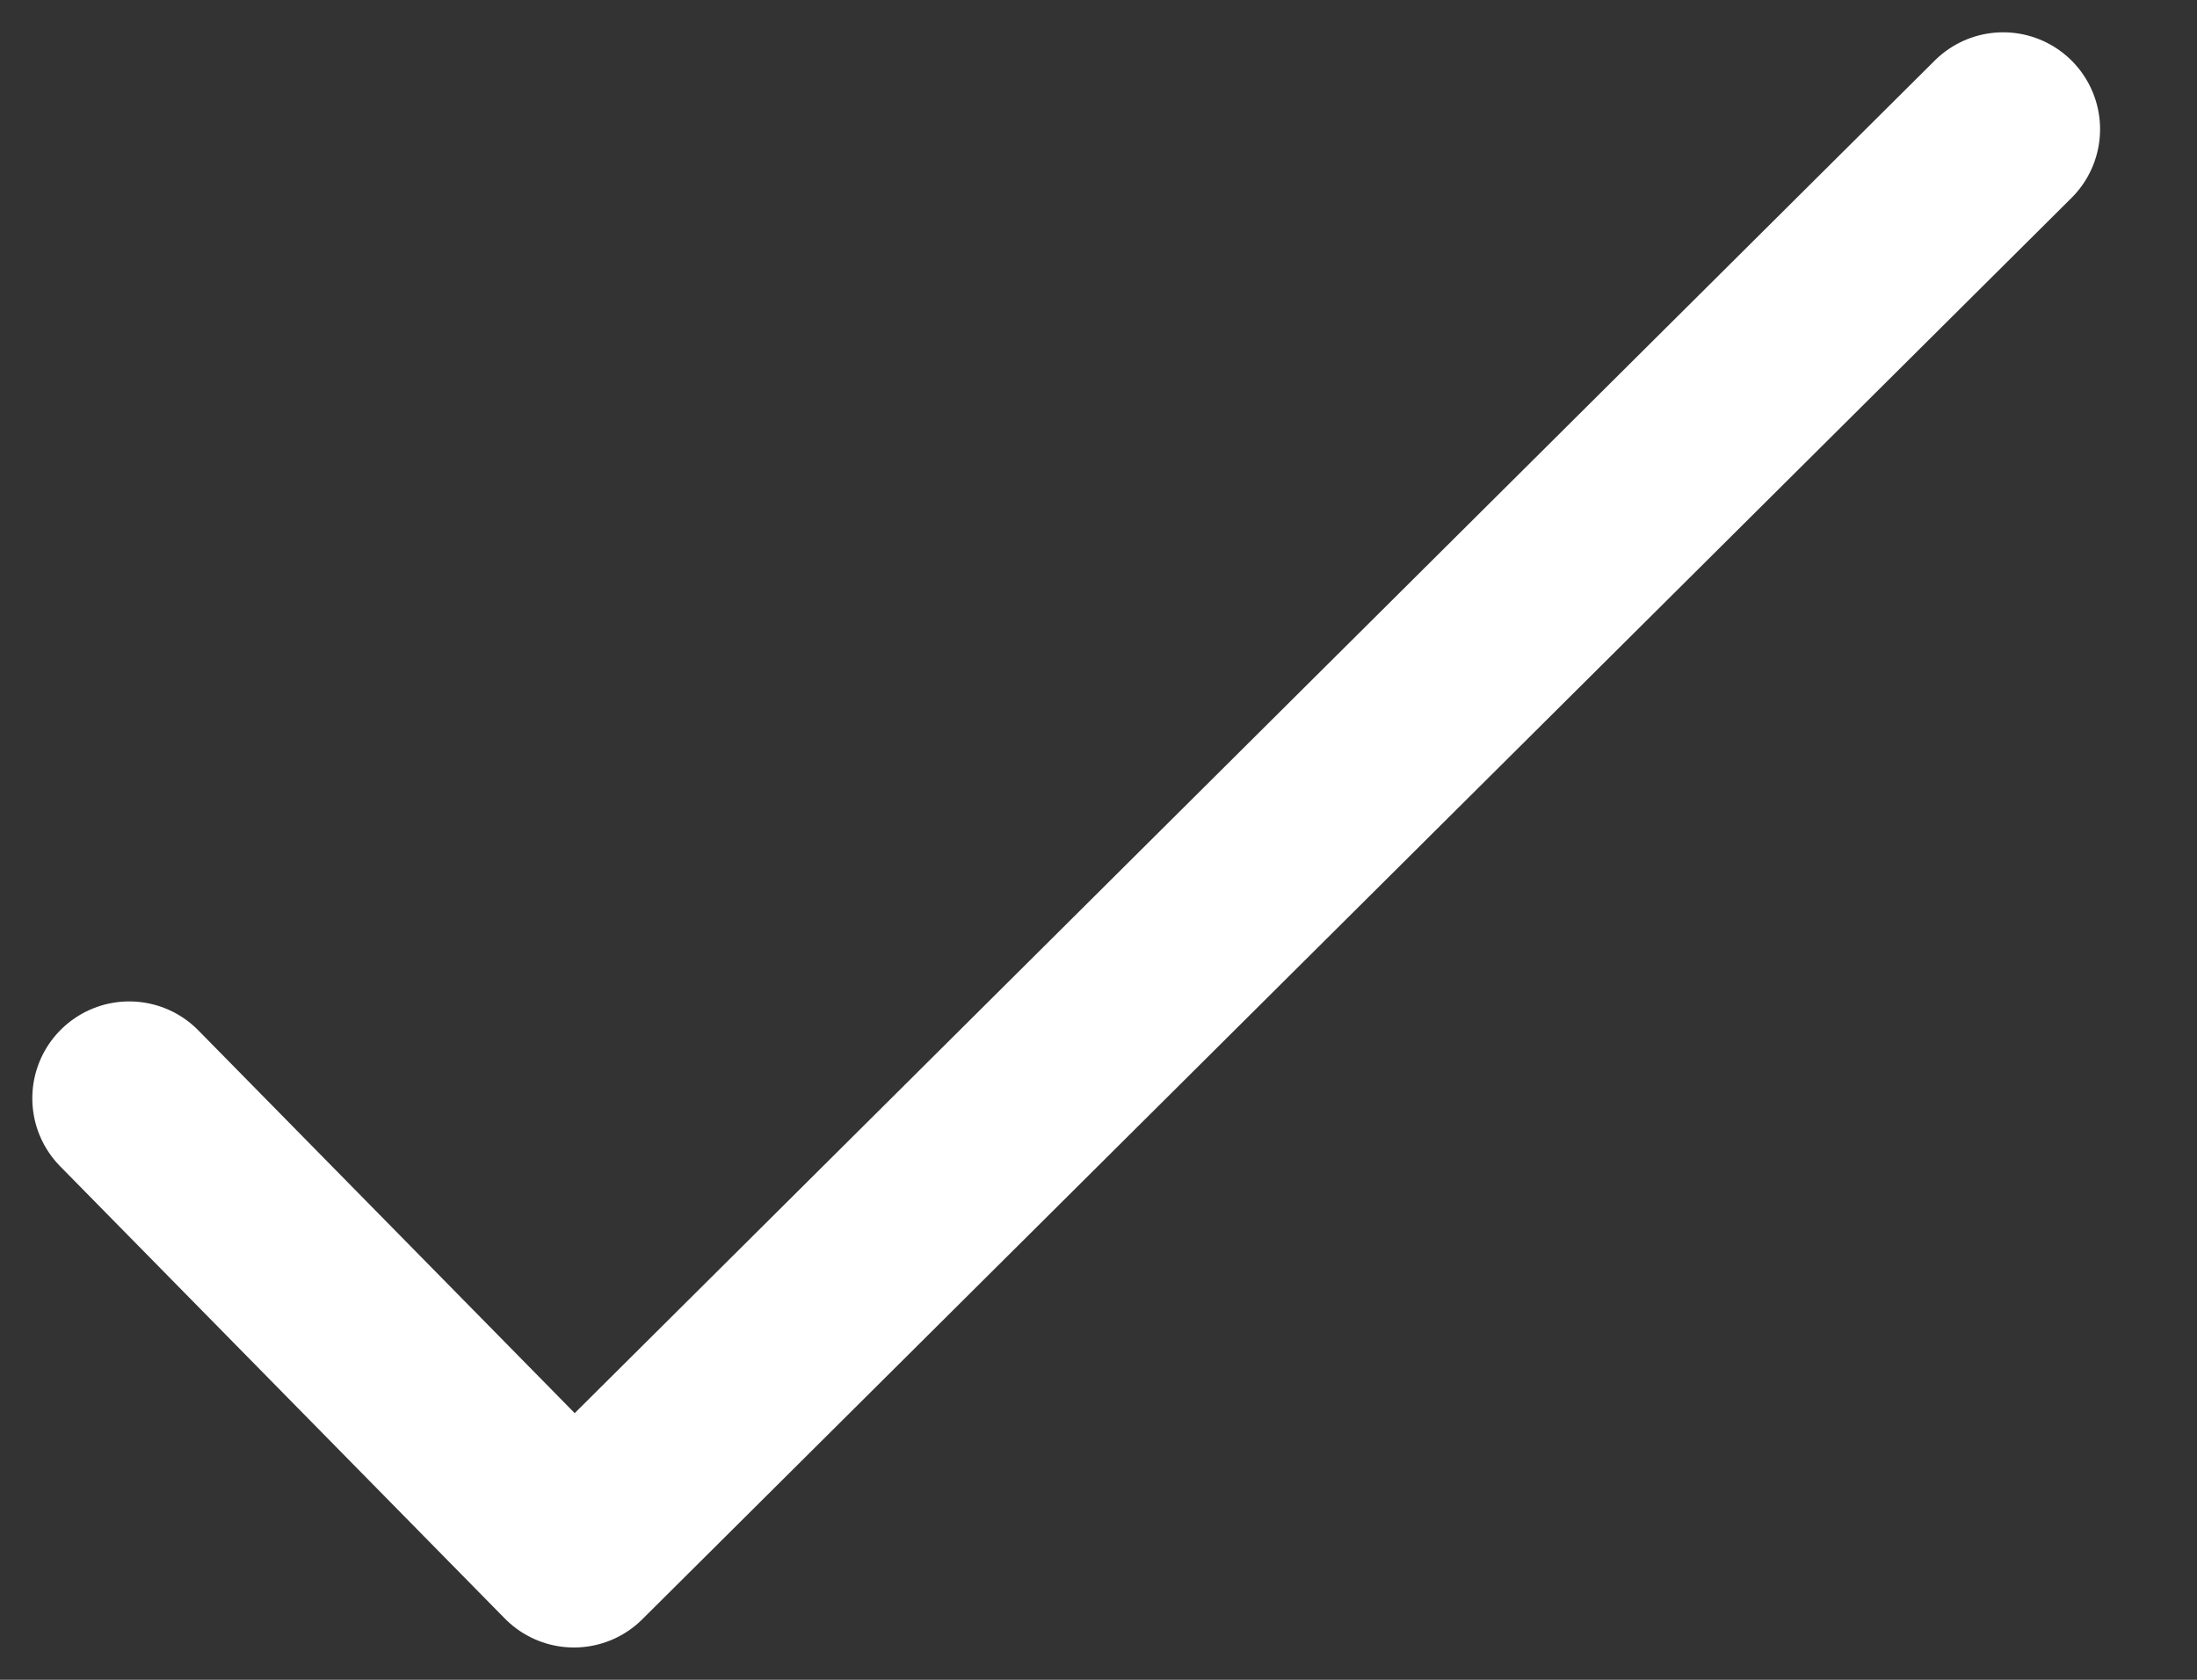 <svg width="17" height="13" viewBox="0 0 17 13" fill="none" xmlns="http://www.w3.org/2000/svg">
<rect x="0" y="0" width="17" height="13" fill="#333333" stroke="none"/>
<path d="M1 8.5L4.441 12L15.5 1" stroke="#ffffff" stroke-width="1.5" stroke-linecap="round" stroke-linejoin="round"/>
</svg>

